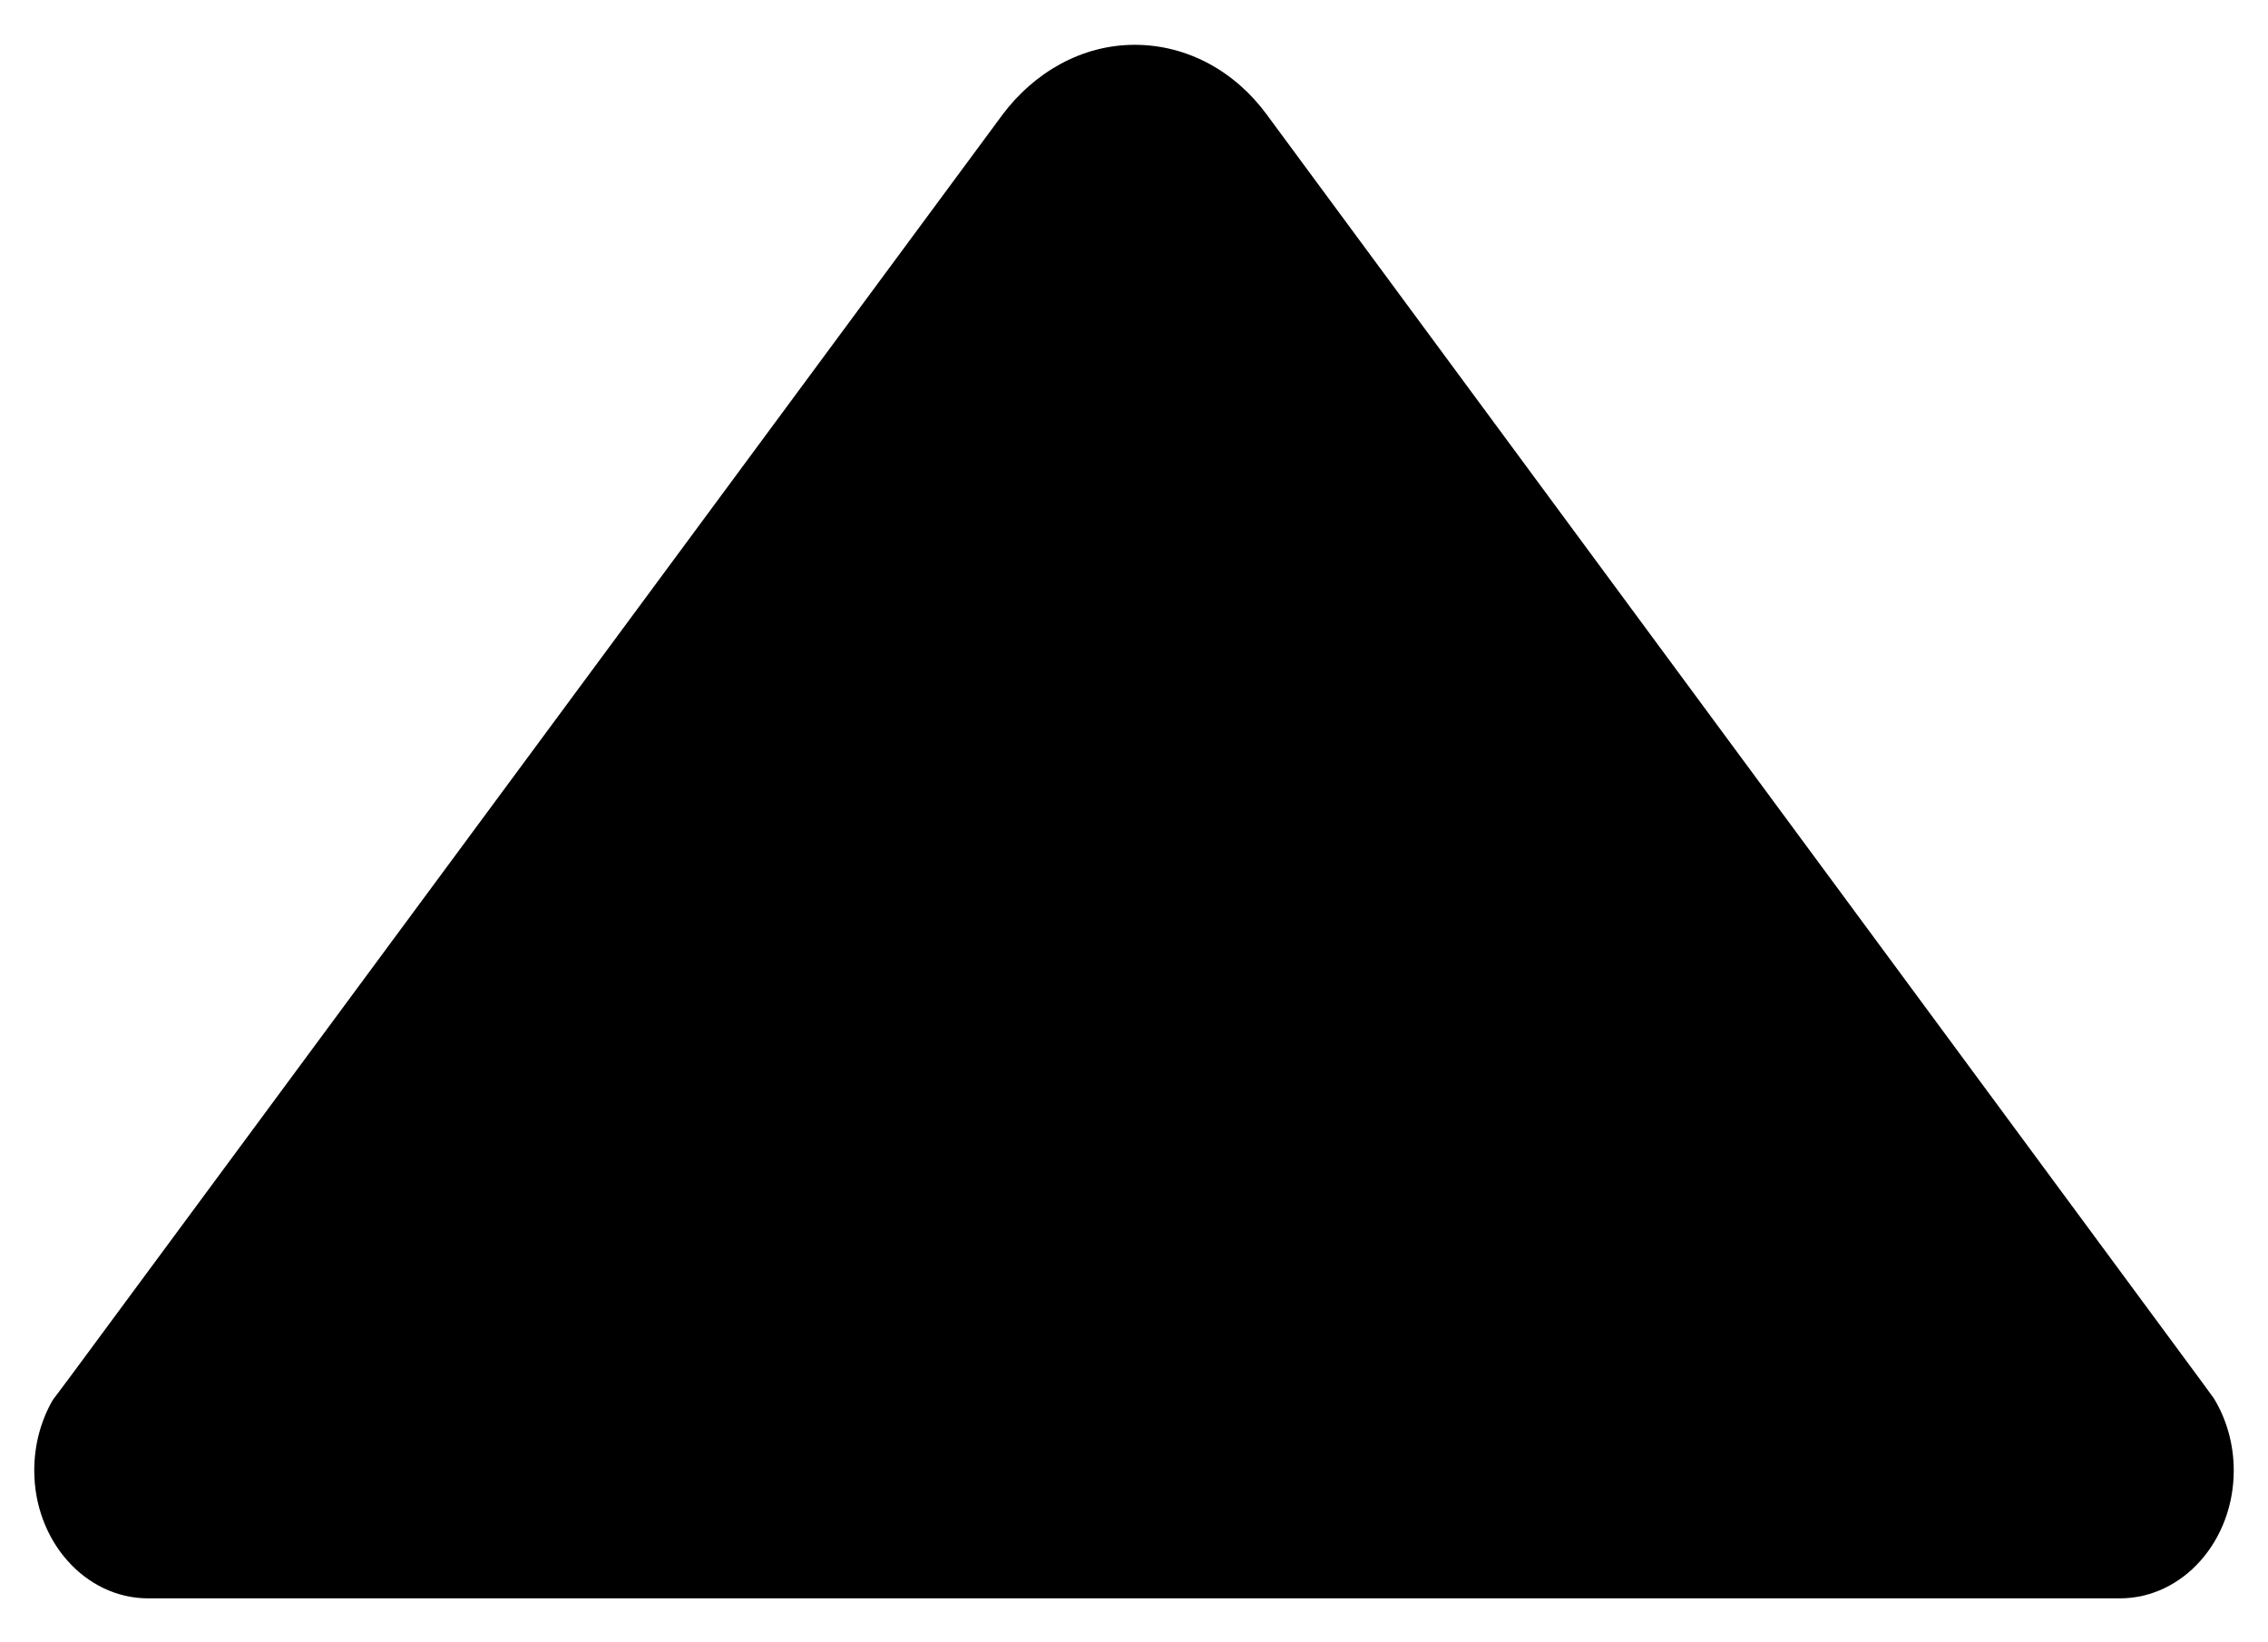 <svg width="29" height="21" viewBox="0 0 29 21" fill="none" xmlns="http://www.w3.org/2000/svg">
<path d="M28.308 17.881L28.149 17.663L16.196 1.463C15.792 0.914 15.185 0.573 14.509 0.573C13.832 0.573 13.226 0.925 12.821 1.463L0.877 17.632L0.675 17.901C0.525 18.16 0.438 18.471 0.438 18.802C0.438 19.703 1.088 20.438 1.896 20.438H27.104C27.912 20.438 28.562 19.703 28.562 18.802C28.562 18.46 28.466 18.14 28.308 17.881Z" fill="black"/>
</svg>
